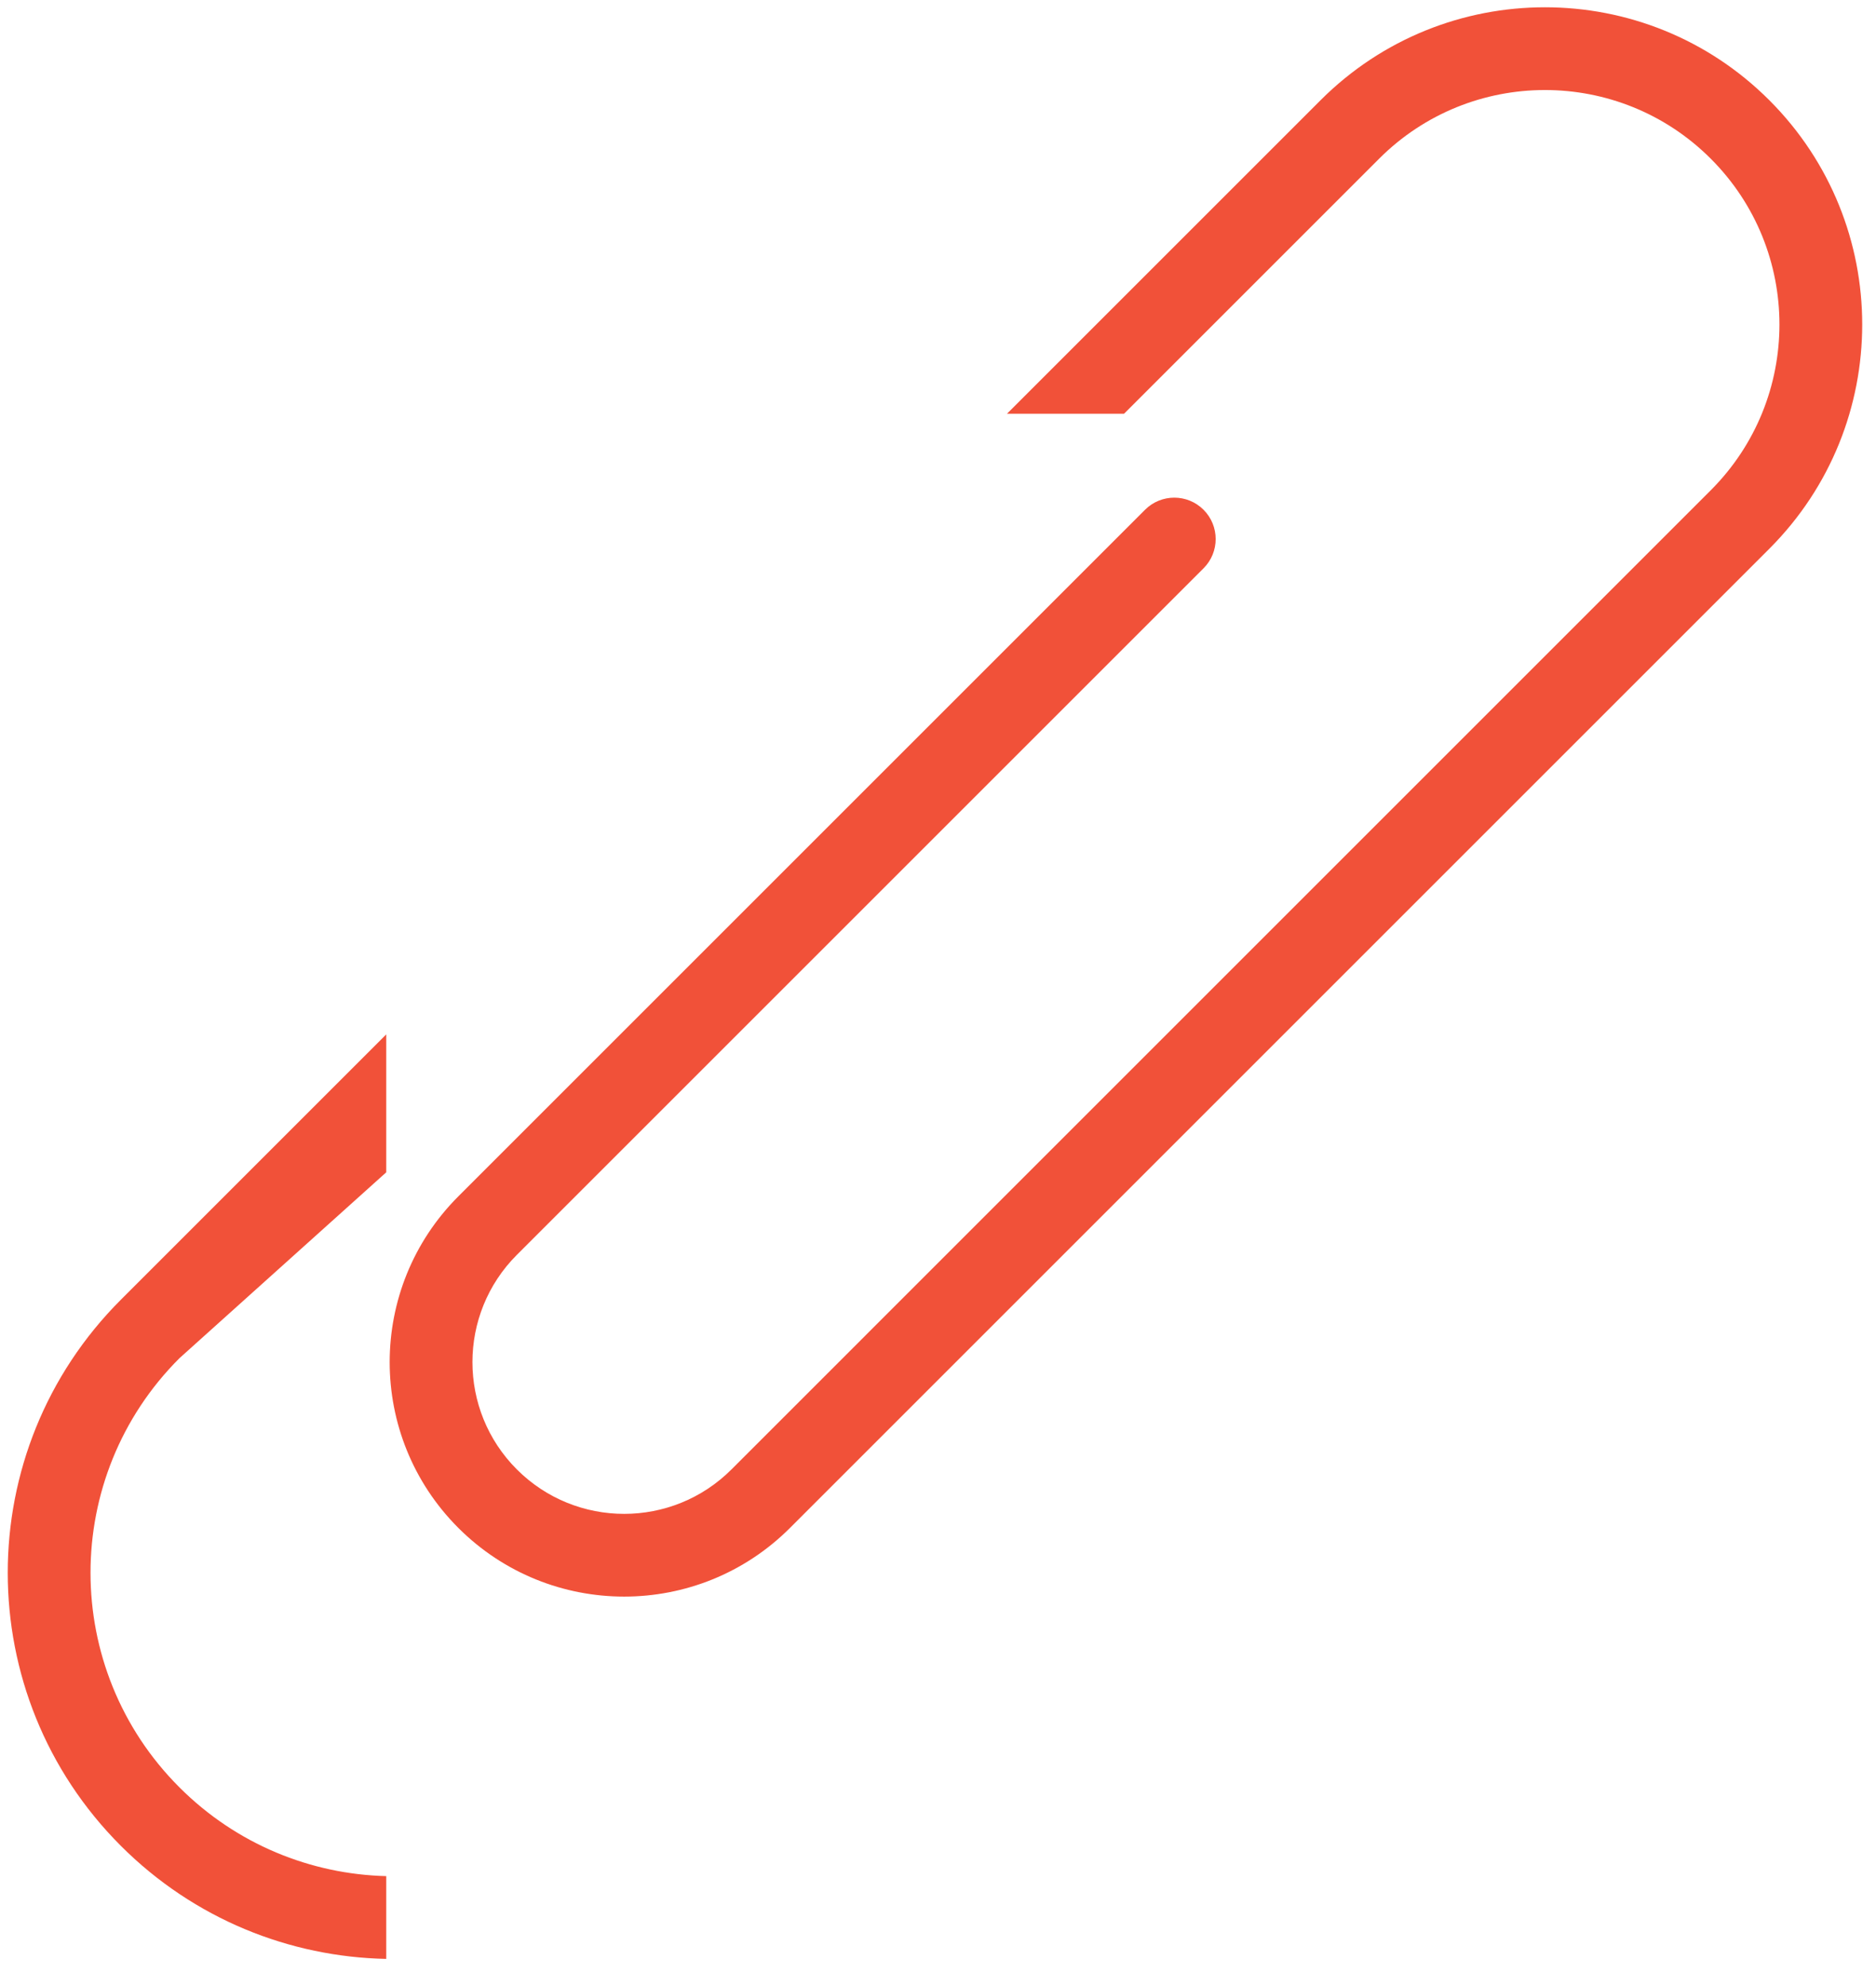 <svg width="68" height="72" viewBox="0 0 68 72" fill="none" xmlns="http://www.w3.org/2000/svg">
<path d="M47.868 3.632C52.359 -0.859 59.641 -0.859 64.132 3.632C68.623 8.123 68.623 15.404 64.132 19.895L28.635 55.392C25.316 58.711 19.934 58.711 16.614 55.392C13.295 52.072 13.295 46.691 16.614 43.371L41.504 18.481C42.09 17.895 43.04 17.895 43.626 18.481C44.211 19.067 44.211 20.017 43.626 20.602L18.735 45.492C16.588 47.64 16.588 51.123 18.735 53.271C20.883 55.419 24.366 55.419 26.514 53.271L62.01 17.774C65.33 14.454 65.33 9.072 62.01 5.753C58.691 2.434 53.309 2.434 49.99 5.753L40.743 15H36.5L47.868 3.632Z" fill="#F15139"/>
<path d="M6.503 49.24C2.207 53.536 2.207 60.501 6.503 64.796C8.579 66.873 11.279 67.946 14 68.015L14 71.016C10.511 70.946 7.043 69.58 4.381 66.918C-1.086 61.45 -1.086 52.586 4.381 47.119L14 37.5V42.5L6.503 49.24Z" fill="#F15139"/>
</svg>
